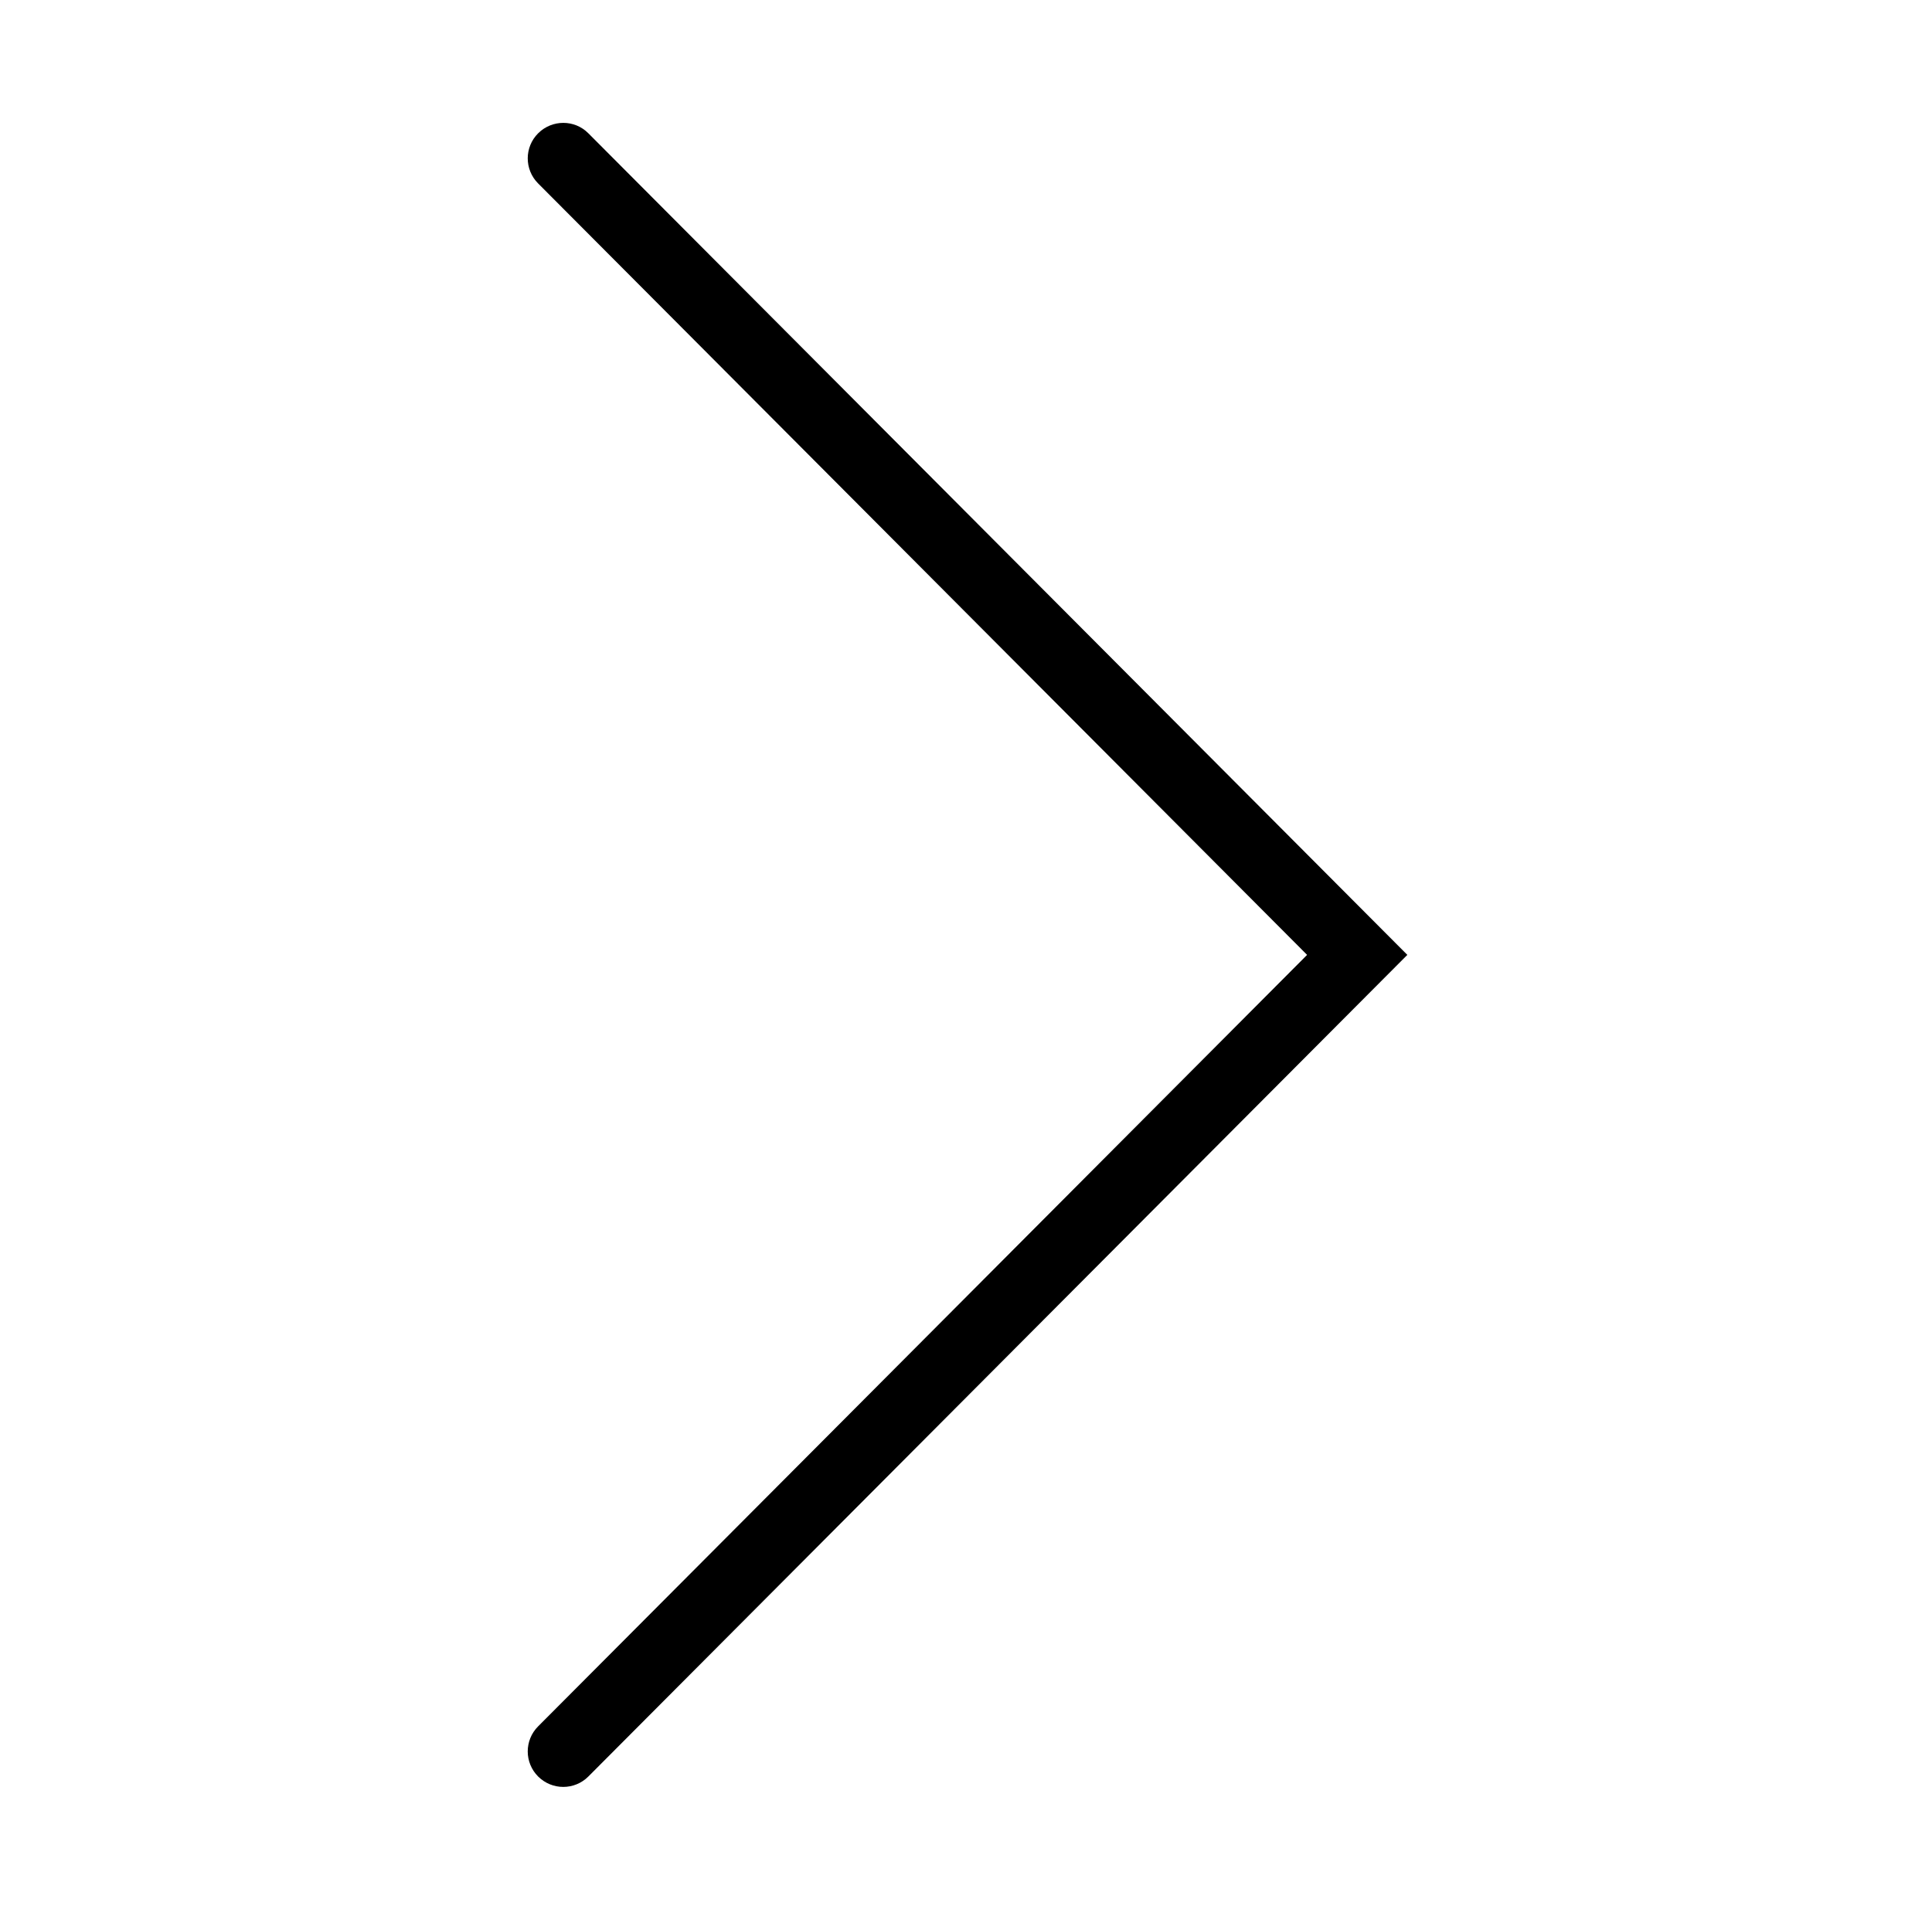 <?xml version="1.0" encoding="utf-8"?>
<!-- Generator: Adobe Illustrator 16.0.0, SVG Export Plug-In . SVG Version: 6.00 Build 0)  -->
<!DOCTYPE svg PUBLIC "-//W3C//DTD SVG 1.1//EN" "http://www.w3.org/Graphics/SVG/1.1/DTD/svg11.dtd">
<svg version="1.1" id="Layer_1" xmlns="http://www.w3.org/2000/svg" xmlns:xlink="http://www.w3.org/1999/xlink" x="0px" y="0px"
	 width="1500.5px" height="1480.5px" viewBox="0 0 1500.5 1480.5" enable-background="new 0 0 1500.5 1480.5" xml:space="preserve">
<path d="M417.894,1341.18c-10.716,10.781-10.716,28.208,0.123,38.988c5.4,5.312,12.383,8.011,19.446,8.011
	c7.038,0,14.165-2.699,19.537-8.132l636.012-638.238L457.001,103.6c-10.749-10.897-28.207-10.774-38.981-0.117
	c-10.839,10.745-10.839,28.208-0.123,38.982l597.267,599.347L417.894,1341.18z"/>
</svg>
